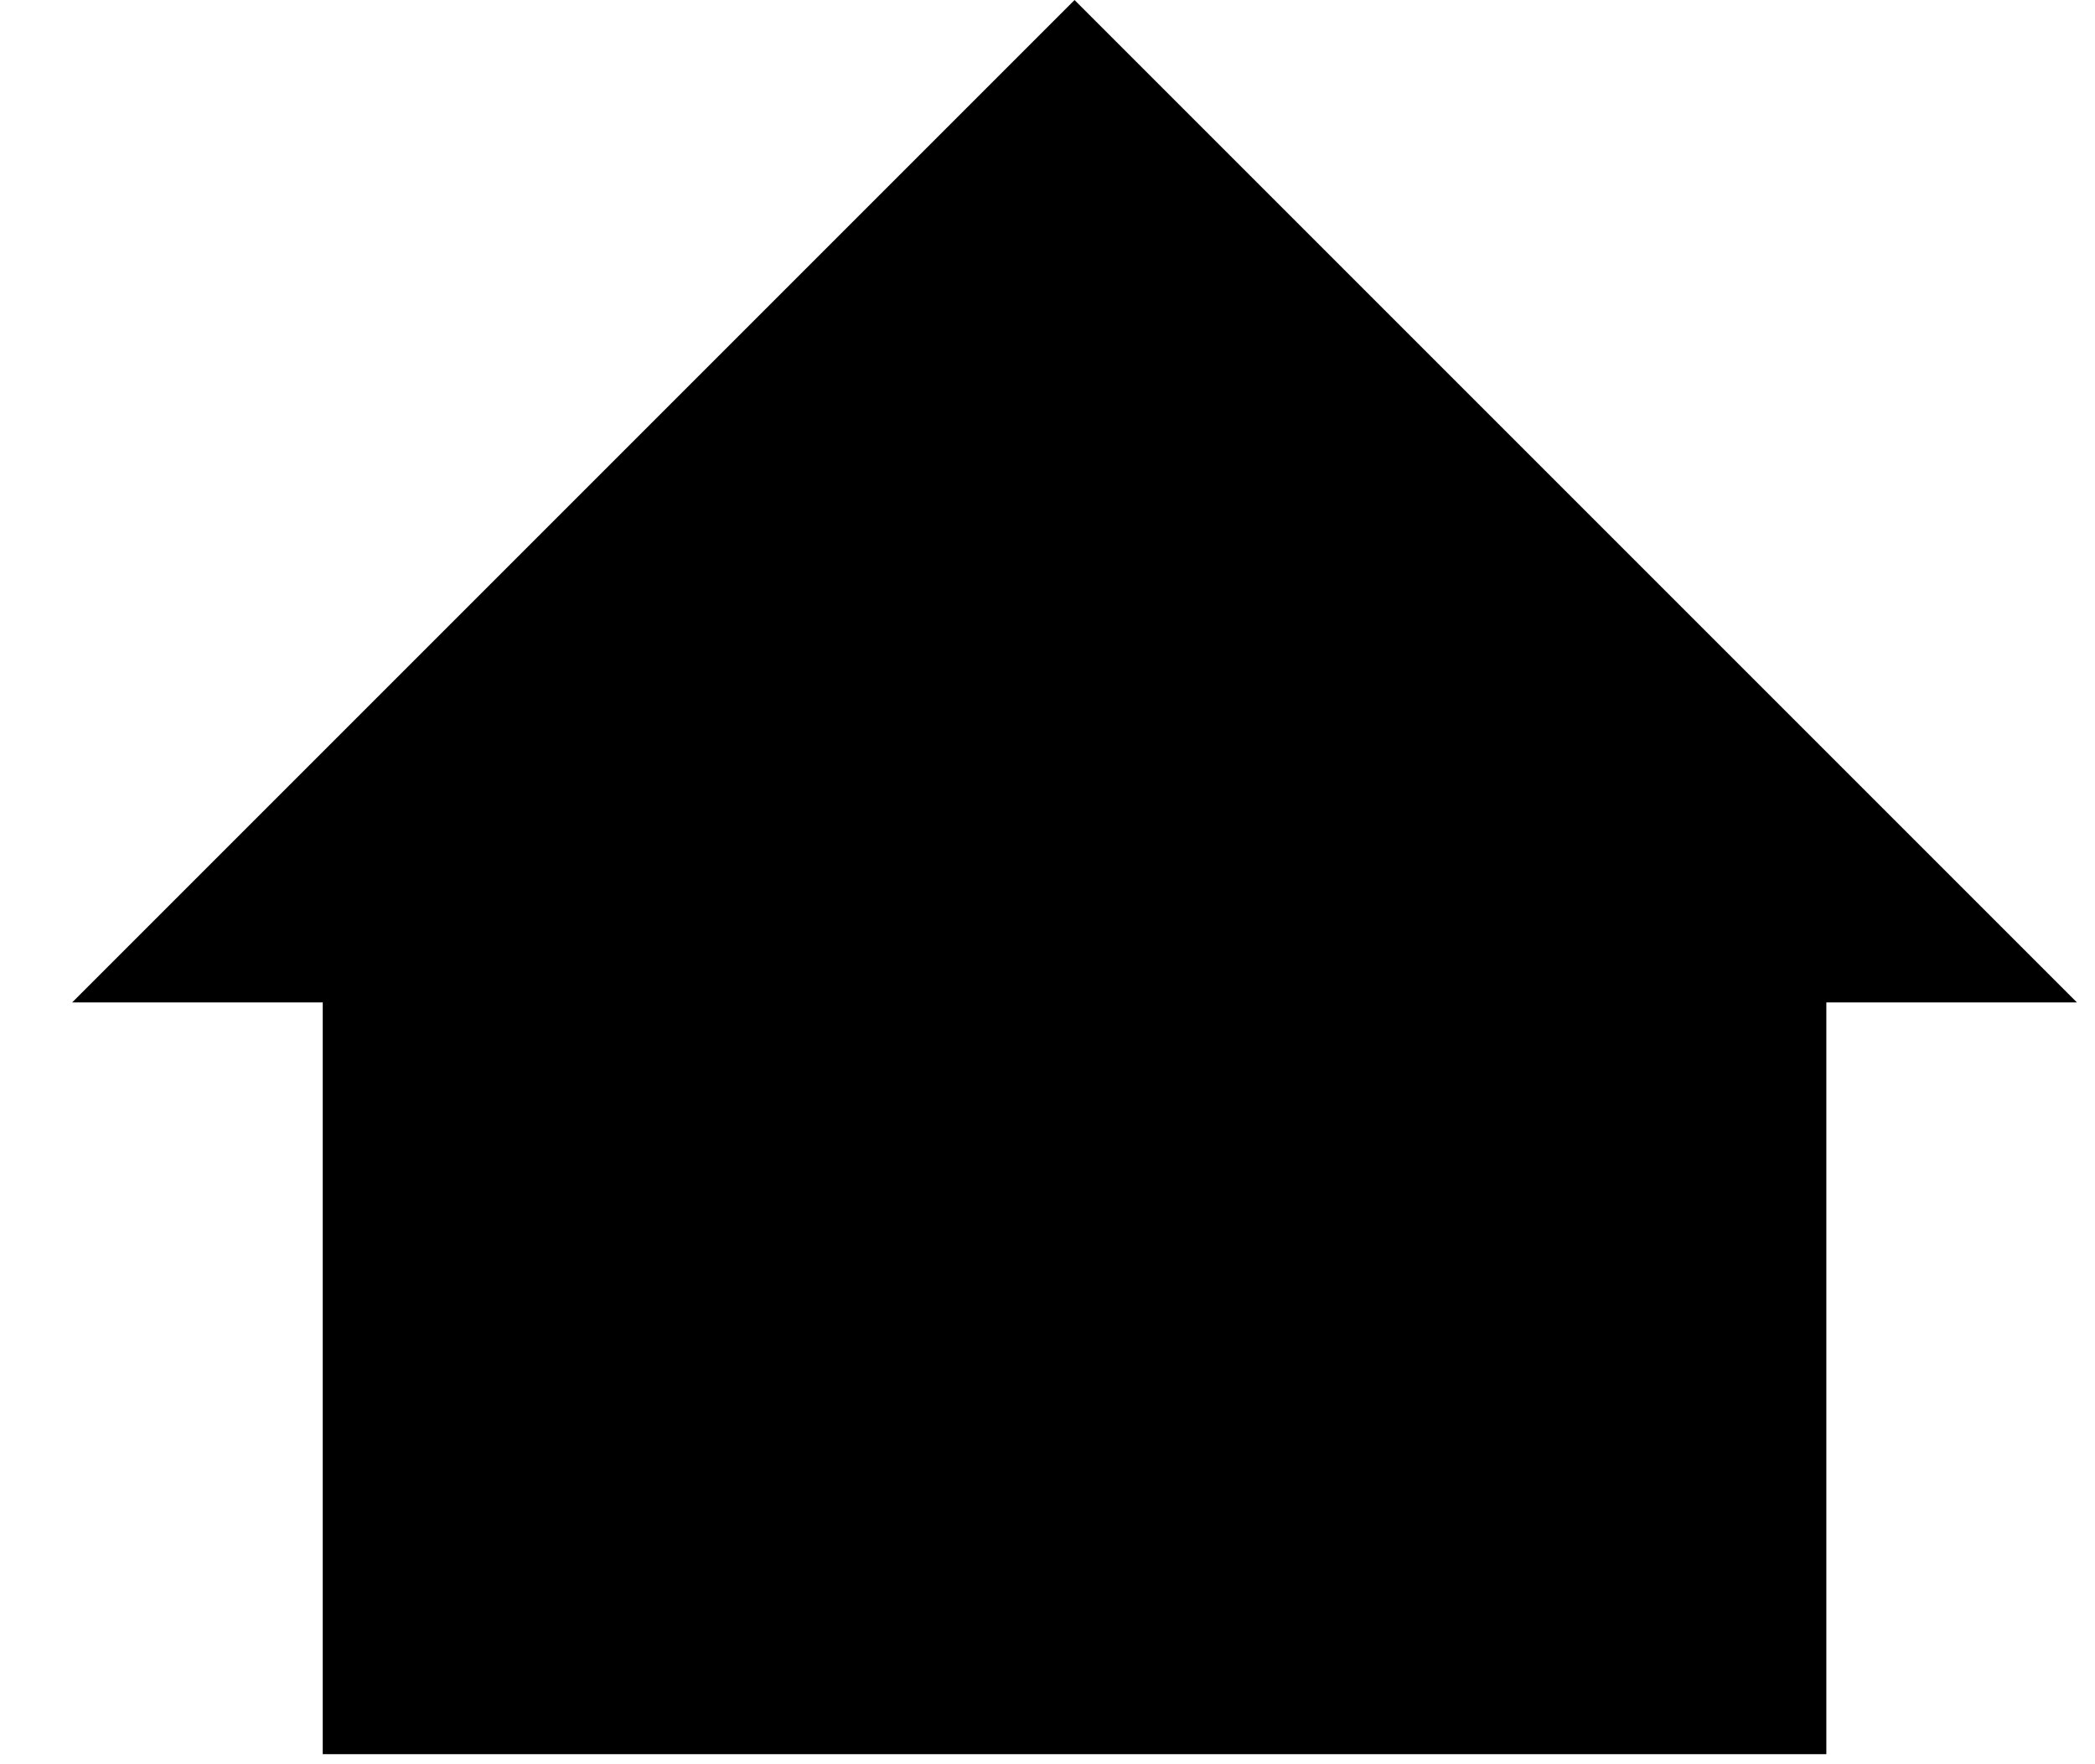 <!-- Generated by IcoMoon.io -->
<svg version="1.1" xmlns="http://www.w3.org/2000/svg" width="38" height="32" viewBox="0 0 38 32">
<title>home</title>
<path d="M19.491 0l-18.182 18.182h4.545v13.636h27.273v-13.636h4.545c-6.061-6.061-12.121-12.121-18.182-18.182z"></path>
</svg>
